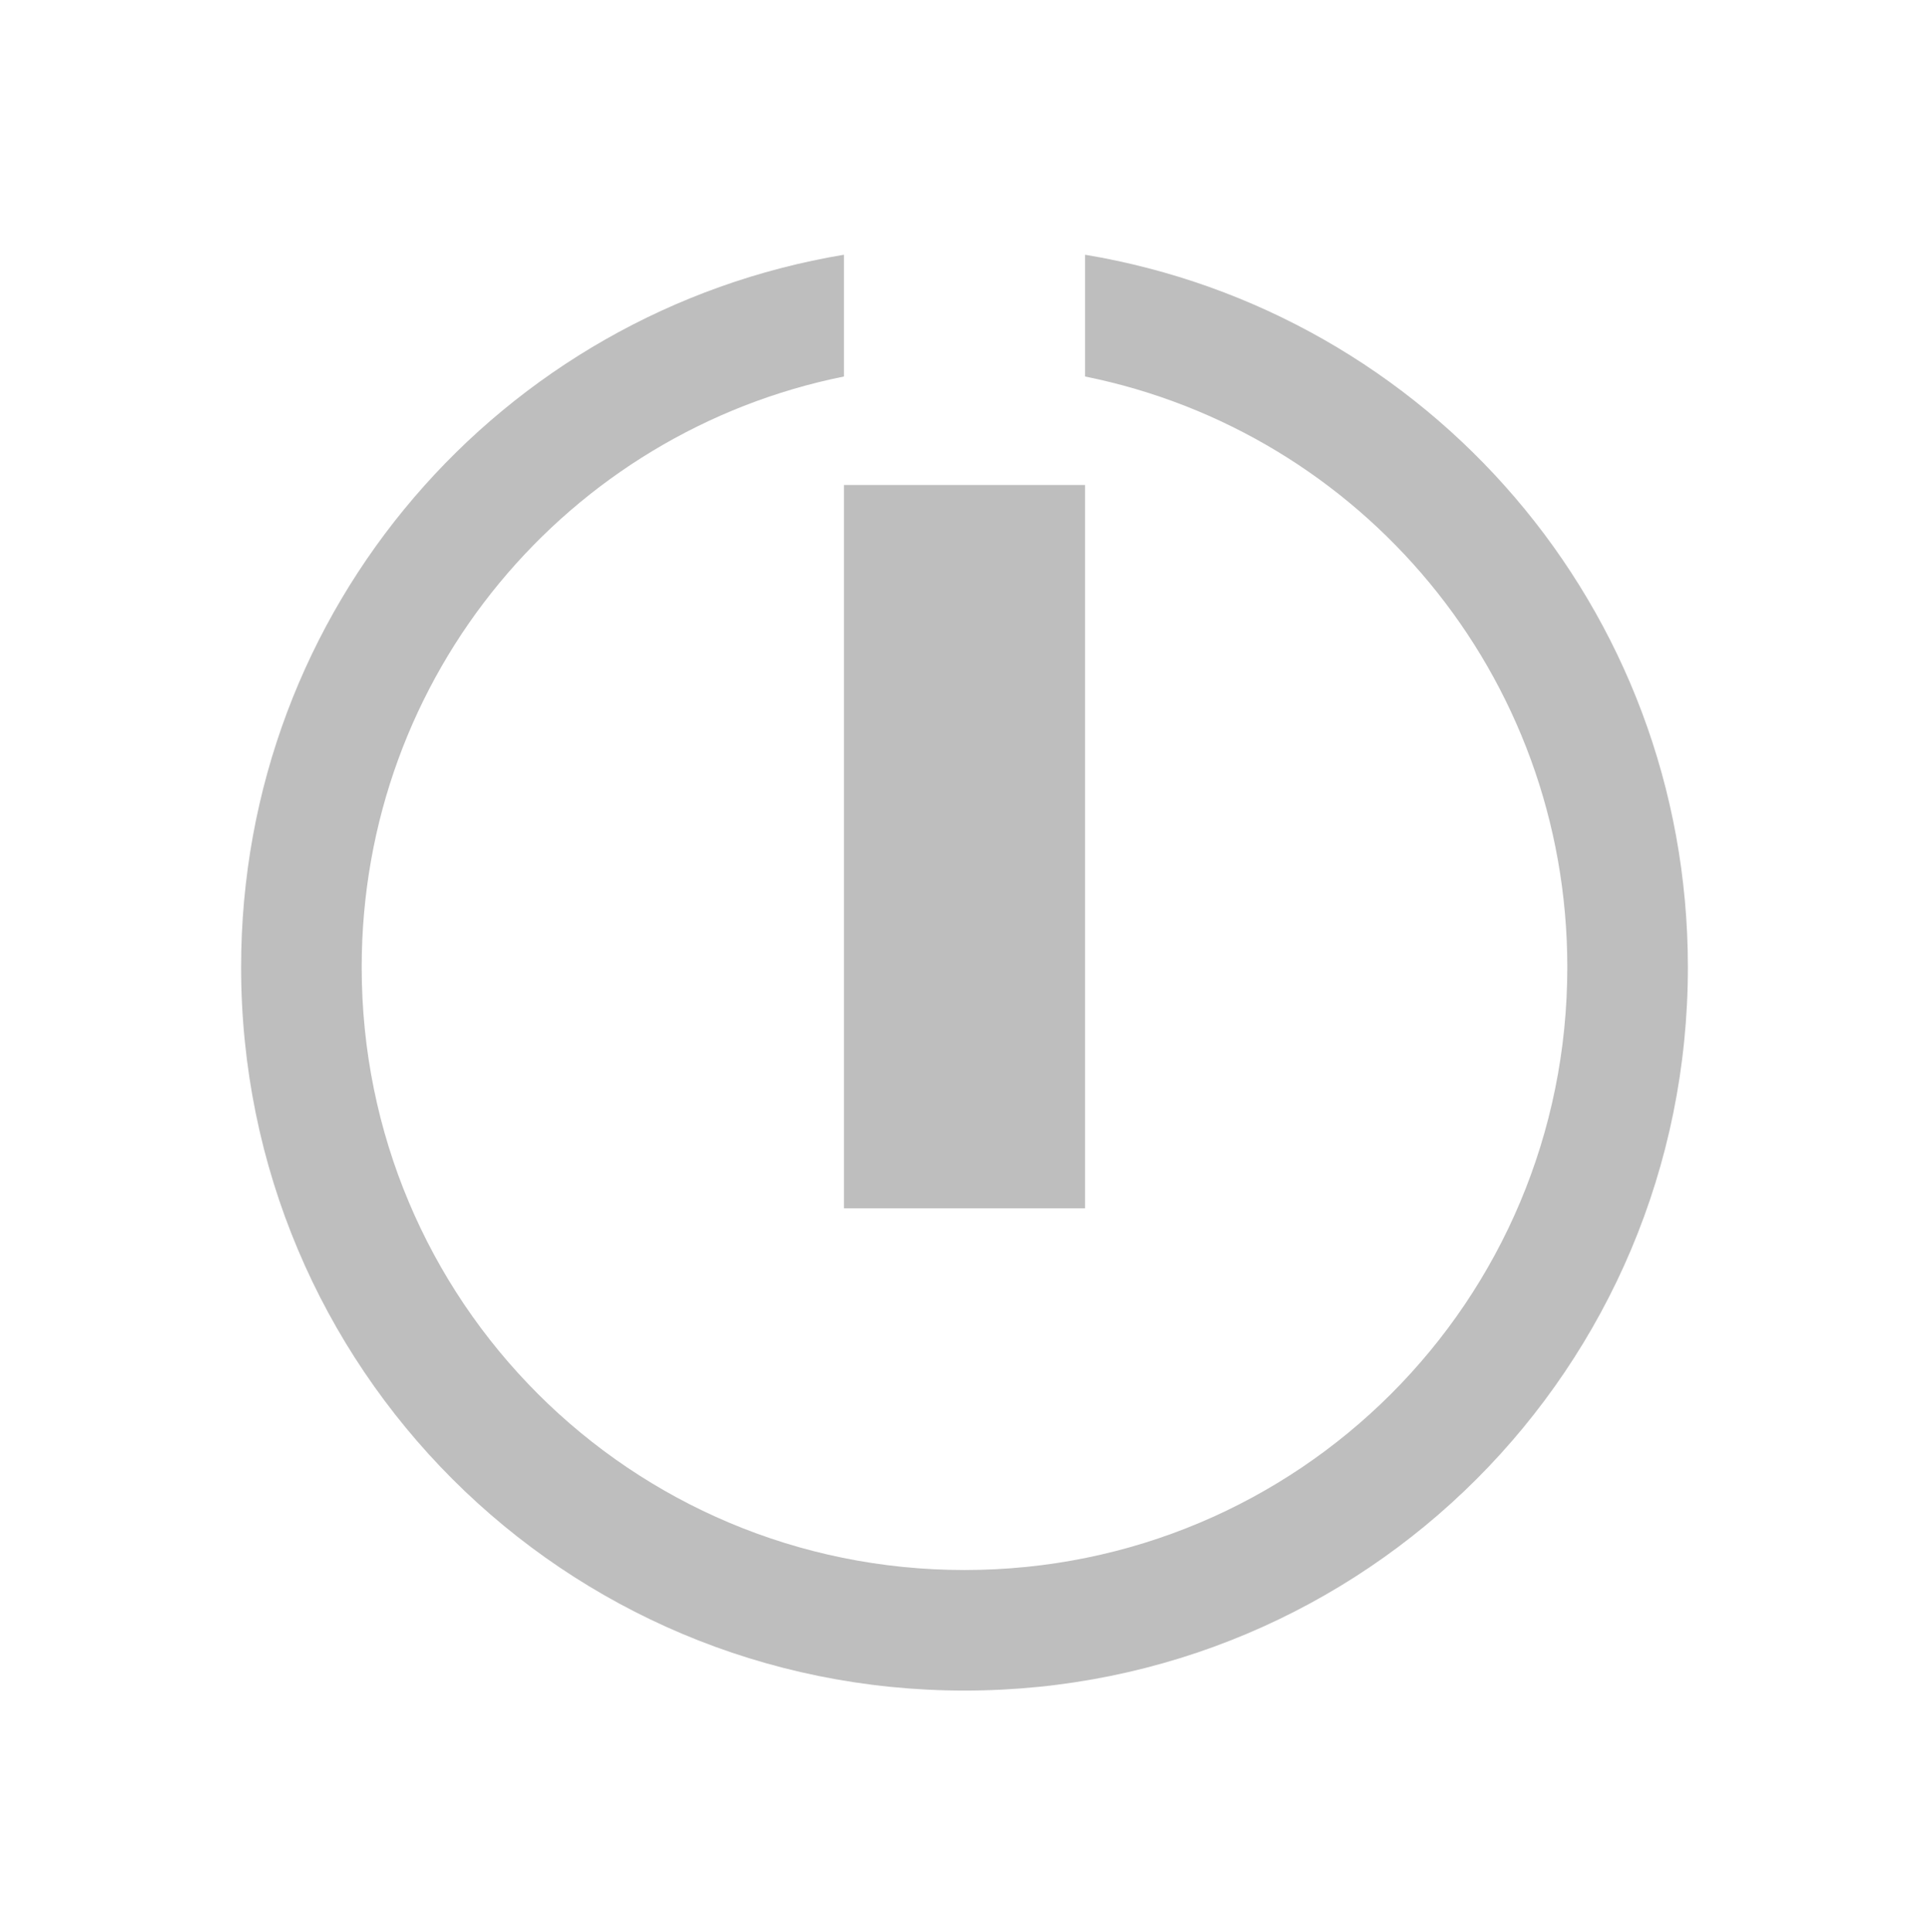 <svg xmlns="http://www.w3.org/2000/svg" xmlns:svg="http://www.w3.org/2000/svg" id="svg2" width="16" height="16.024" version="1.1" viewBox="0 0 16 16.024"><path color="#000" style="text-decoration-line:none;text-decoration-style:solid;text-decoration-color:#000;isolation:auto;mix-blend-mode:normal;solid-color:#000;solid-opacity:1" id="rect4143" fill="#bebebe" fill-opacity="1" fill-rule="nonzero" stroke="none" stroke-dasharray="none" stroke-dashoffset="0" stroke-linecap="butt" stroke-linejoin="miter" stroke-miterlimit="4" stroke-opacity="1" stroke-width="1" d="M 7 2.113 C 4.156 2.587 2 5.041 2 8.023 C 2 11.347 4.676 14.023 8 14.023 C 11.324 14.023 14 11.347 14 8.023 C 14 5.041 11.844 2.587 9 2.113 L 9 3.123 C 11.287 3.584 13 5.596 13 8.023 C 13 10.793 10.77 13.023 8 13.023 C 5.23 13.023 3 10.793 3 8.023 C 3 5.596 4.713 3.584 7 3.123 L 7 2.113 z M 7 4.023 L 7 10.023 L 9 10.023 L 9 4.023 L 7 4.023 z" clip-rule="nonzero" color-interpolation="sRGB" color-interpolation-filters="linearRGB" color-rendering="auto" display="inline" enable-background="accumulate" image-rendering="auto" opacity="1" overflow="visible" shape-rendering="auto" text-decoration="none" text-rendering="auto" visibility="visible"/></svg>